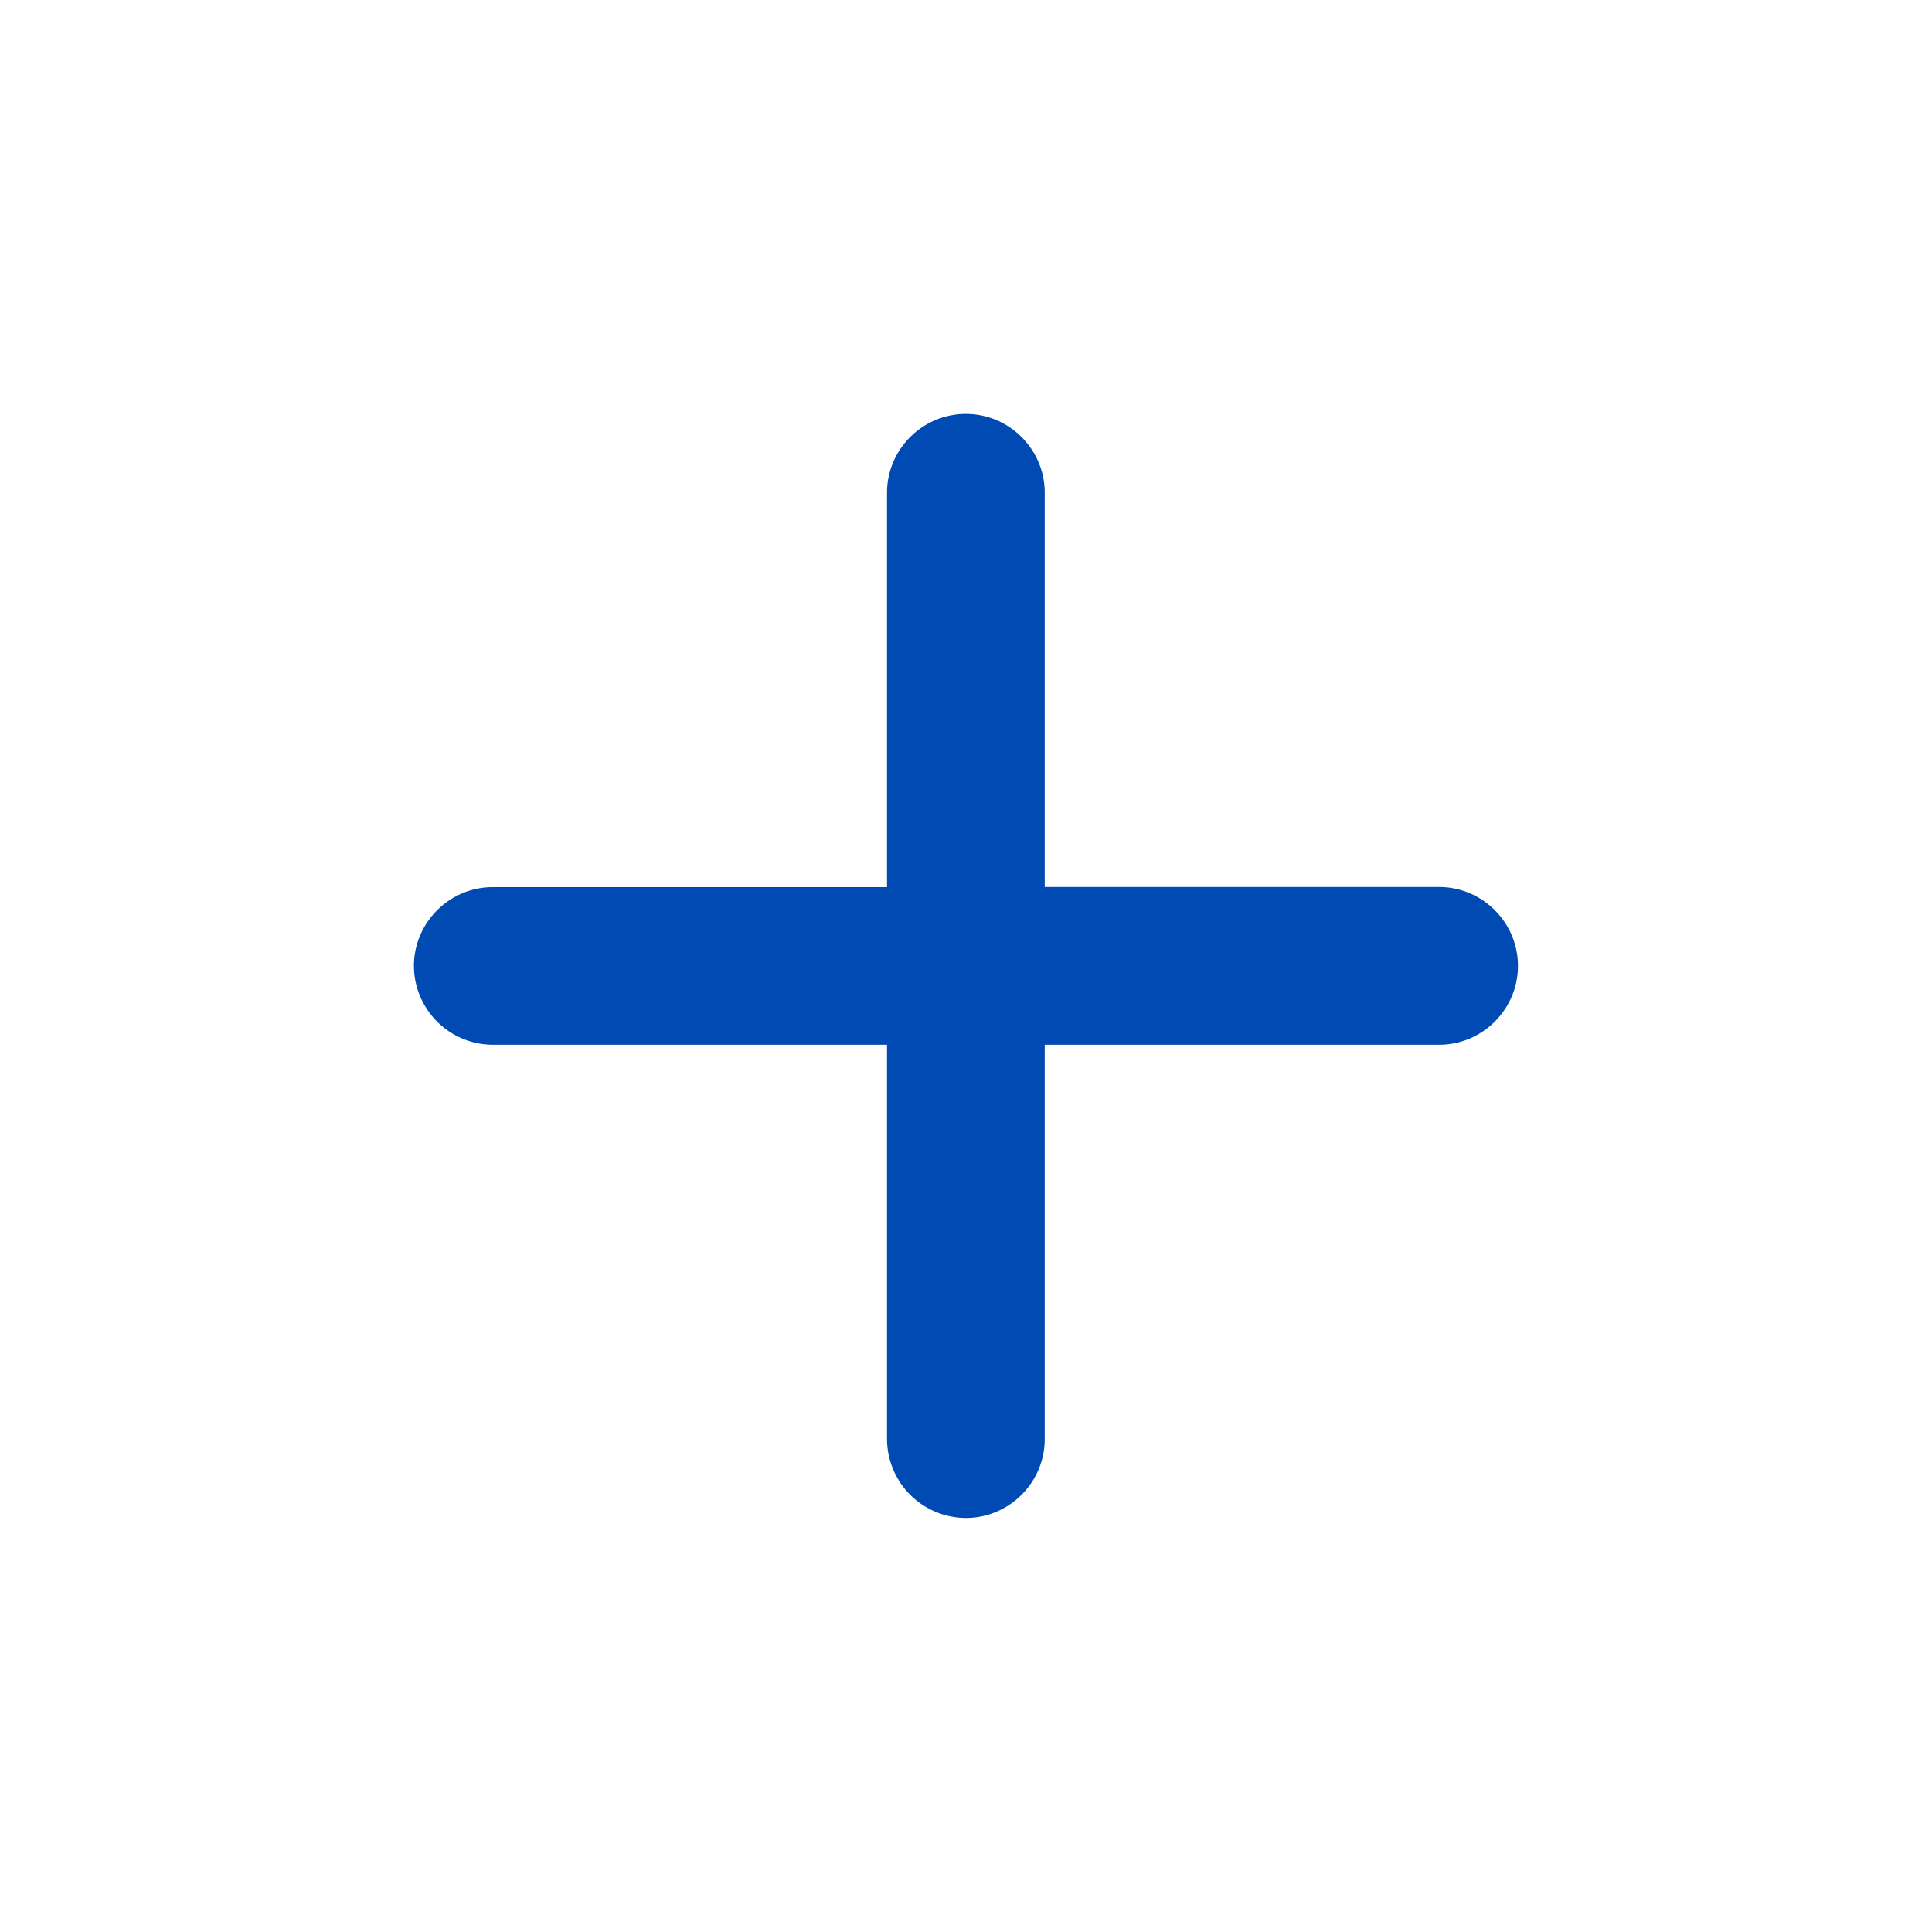 <svg xmlns="http://www.w3.org/2000/svg" width="16" height="16" fill="none"><path fill="#004AB3FF" d="M11.918 8.652H8.652v3.266c0 .359-.294.653-.653.653a.655.655 0 0 1-.653-.653V8.652H4.081A.655.655 0 0 1 3.428 8c0-.359.294-.653.653-.653h3.265V4.081c0-.36.294-.653.653-.653.36 0 .653.294.653.653v3.265h3.266c.359 0 .653.294.653.653 0 .36-.294.653-.653.653Z"/></svg>